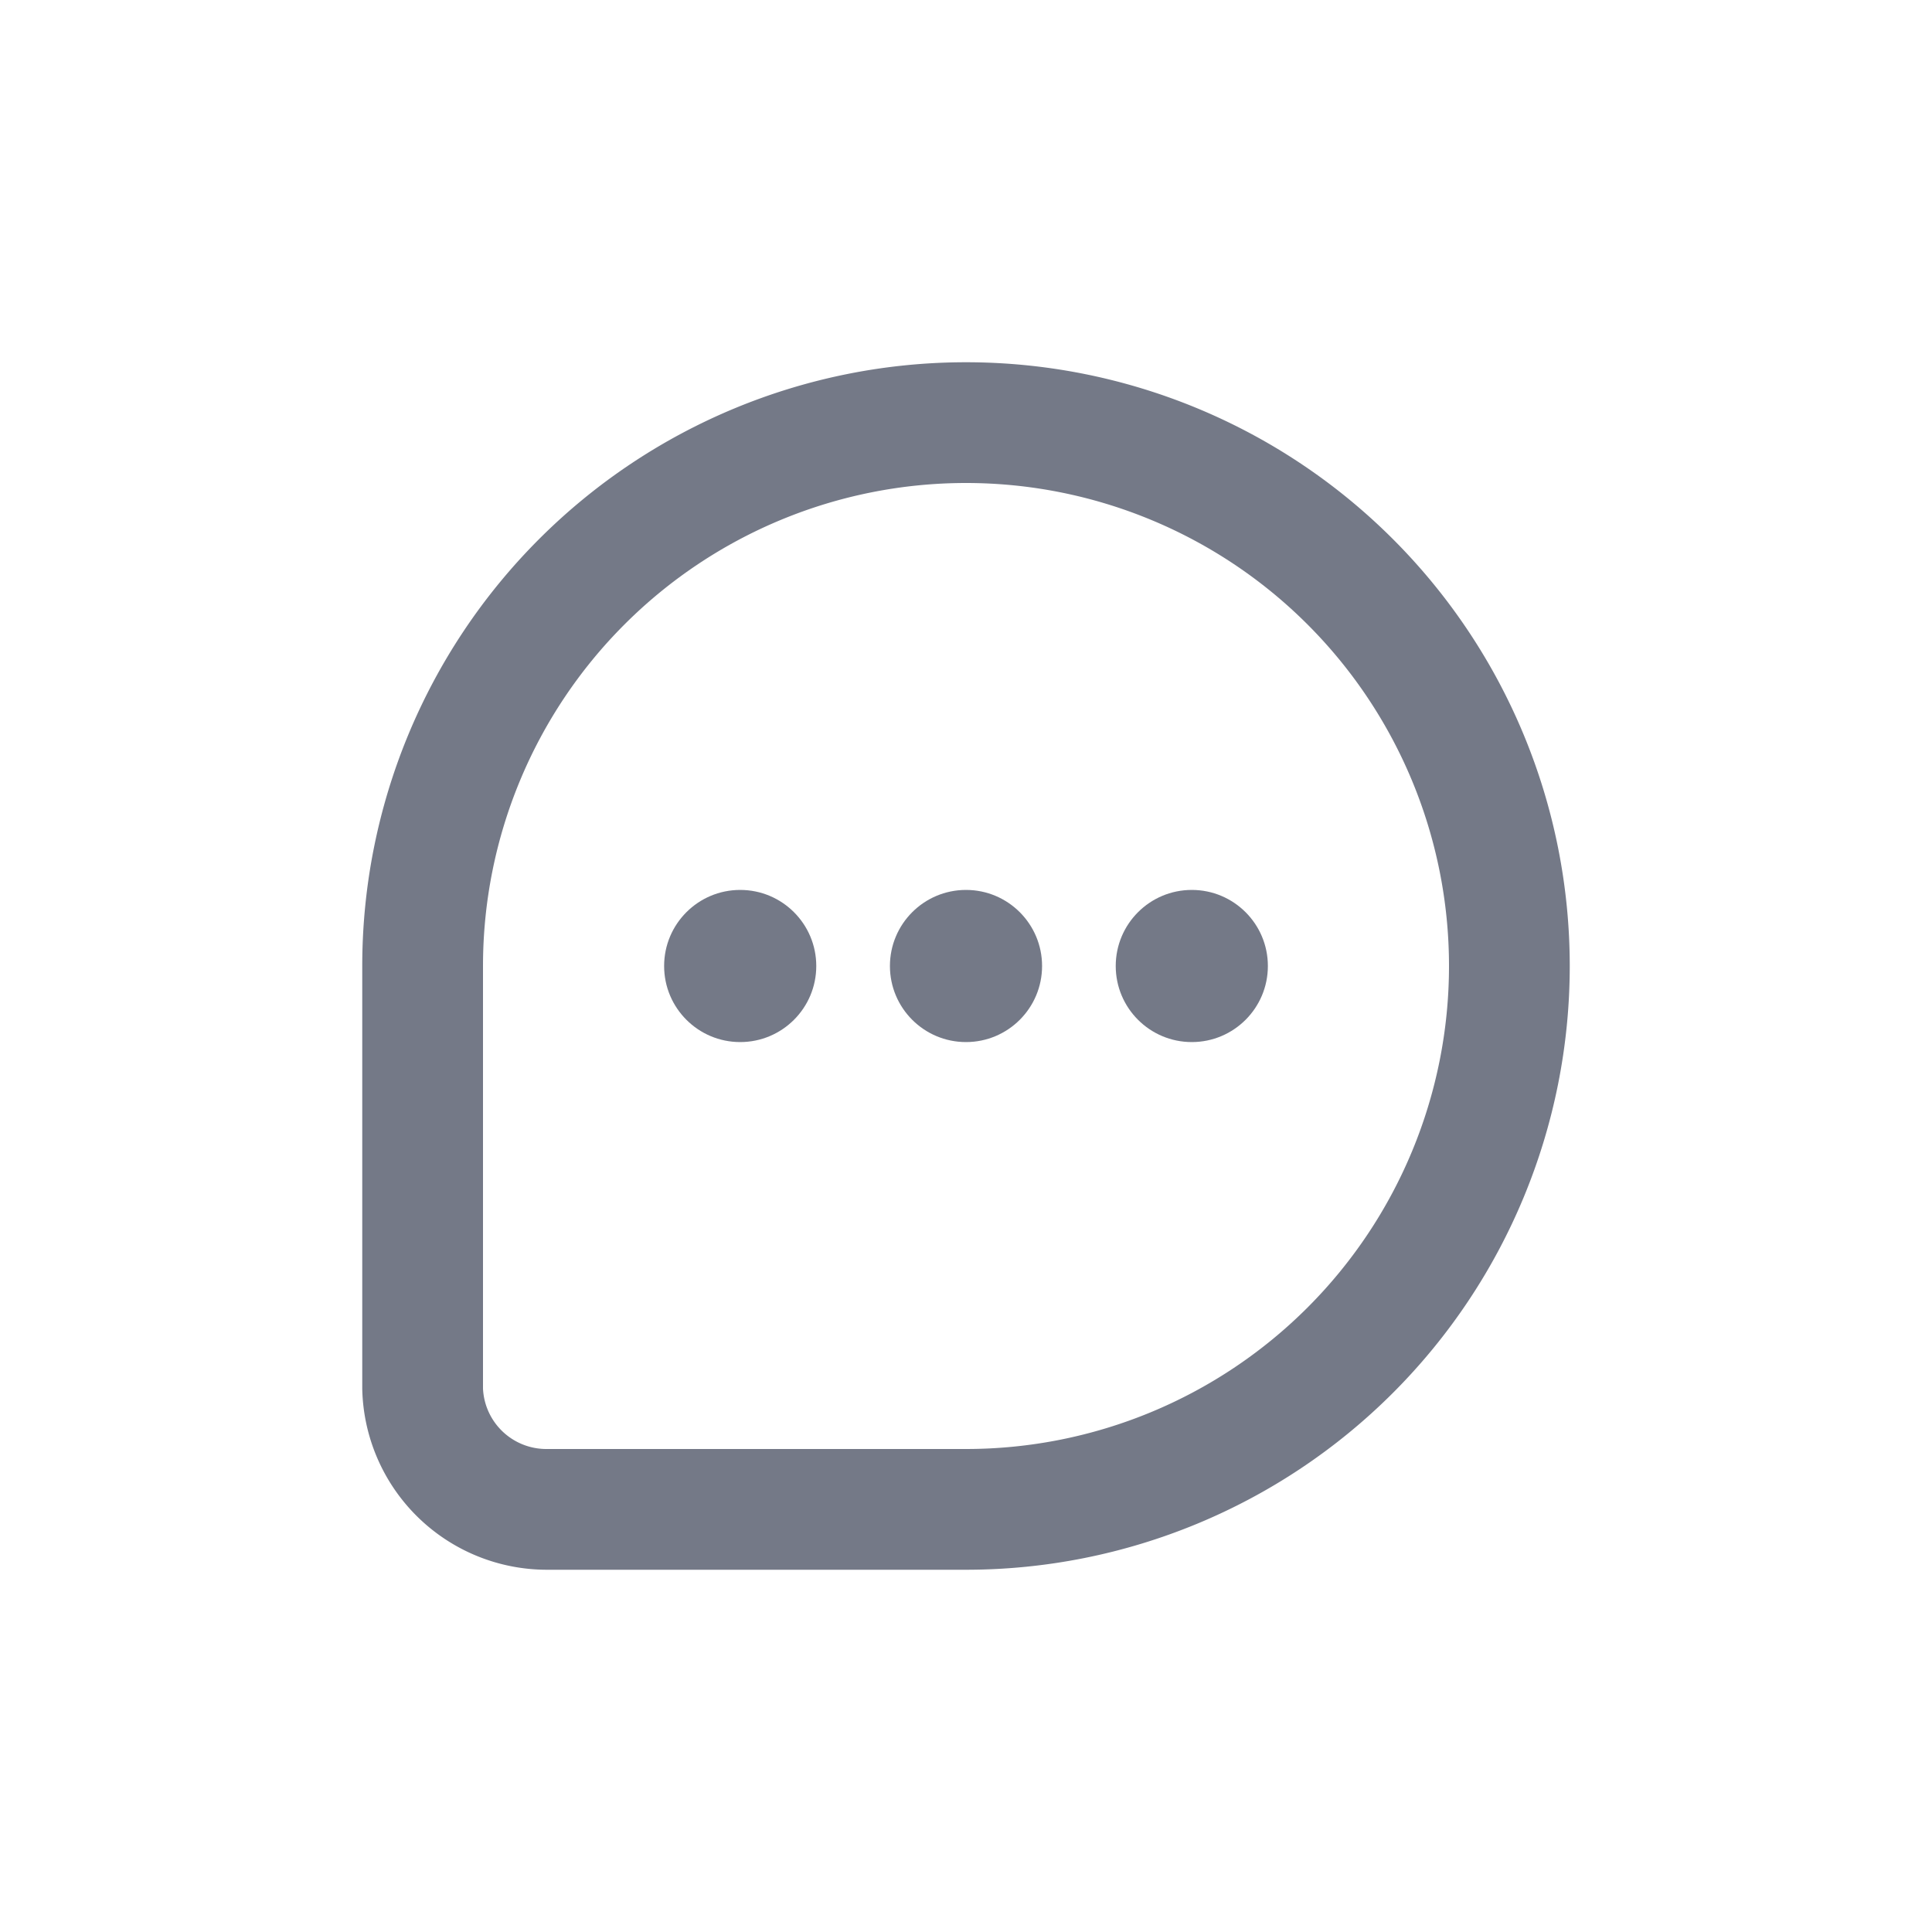 <svg id="Layer_1" data-name="Layer 1" xmlns="http://www.w3.org/2000/svg" viewBox="0 0 32 32"><defs><style>.cls-1{fill:#747987;}</style></defs><path class="cls-1" d="M16,26A10,10,0,1,0,6,16v7A3.06,3.06,0,0,0,9.05,26ZM8,23V16a8,8,0,1,1,8,8H9.05A1.05,1.05,0,0,1,8,23Z"/><circle class="cls-1" cx="12.26" cy="16" r="1.26"/><circle class="cls-1" cx="19.74" cy="16" r="1.26"/><circle class="cls-1" cx="16" cy="16" r="1.26"/></svg>